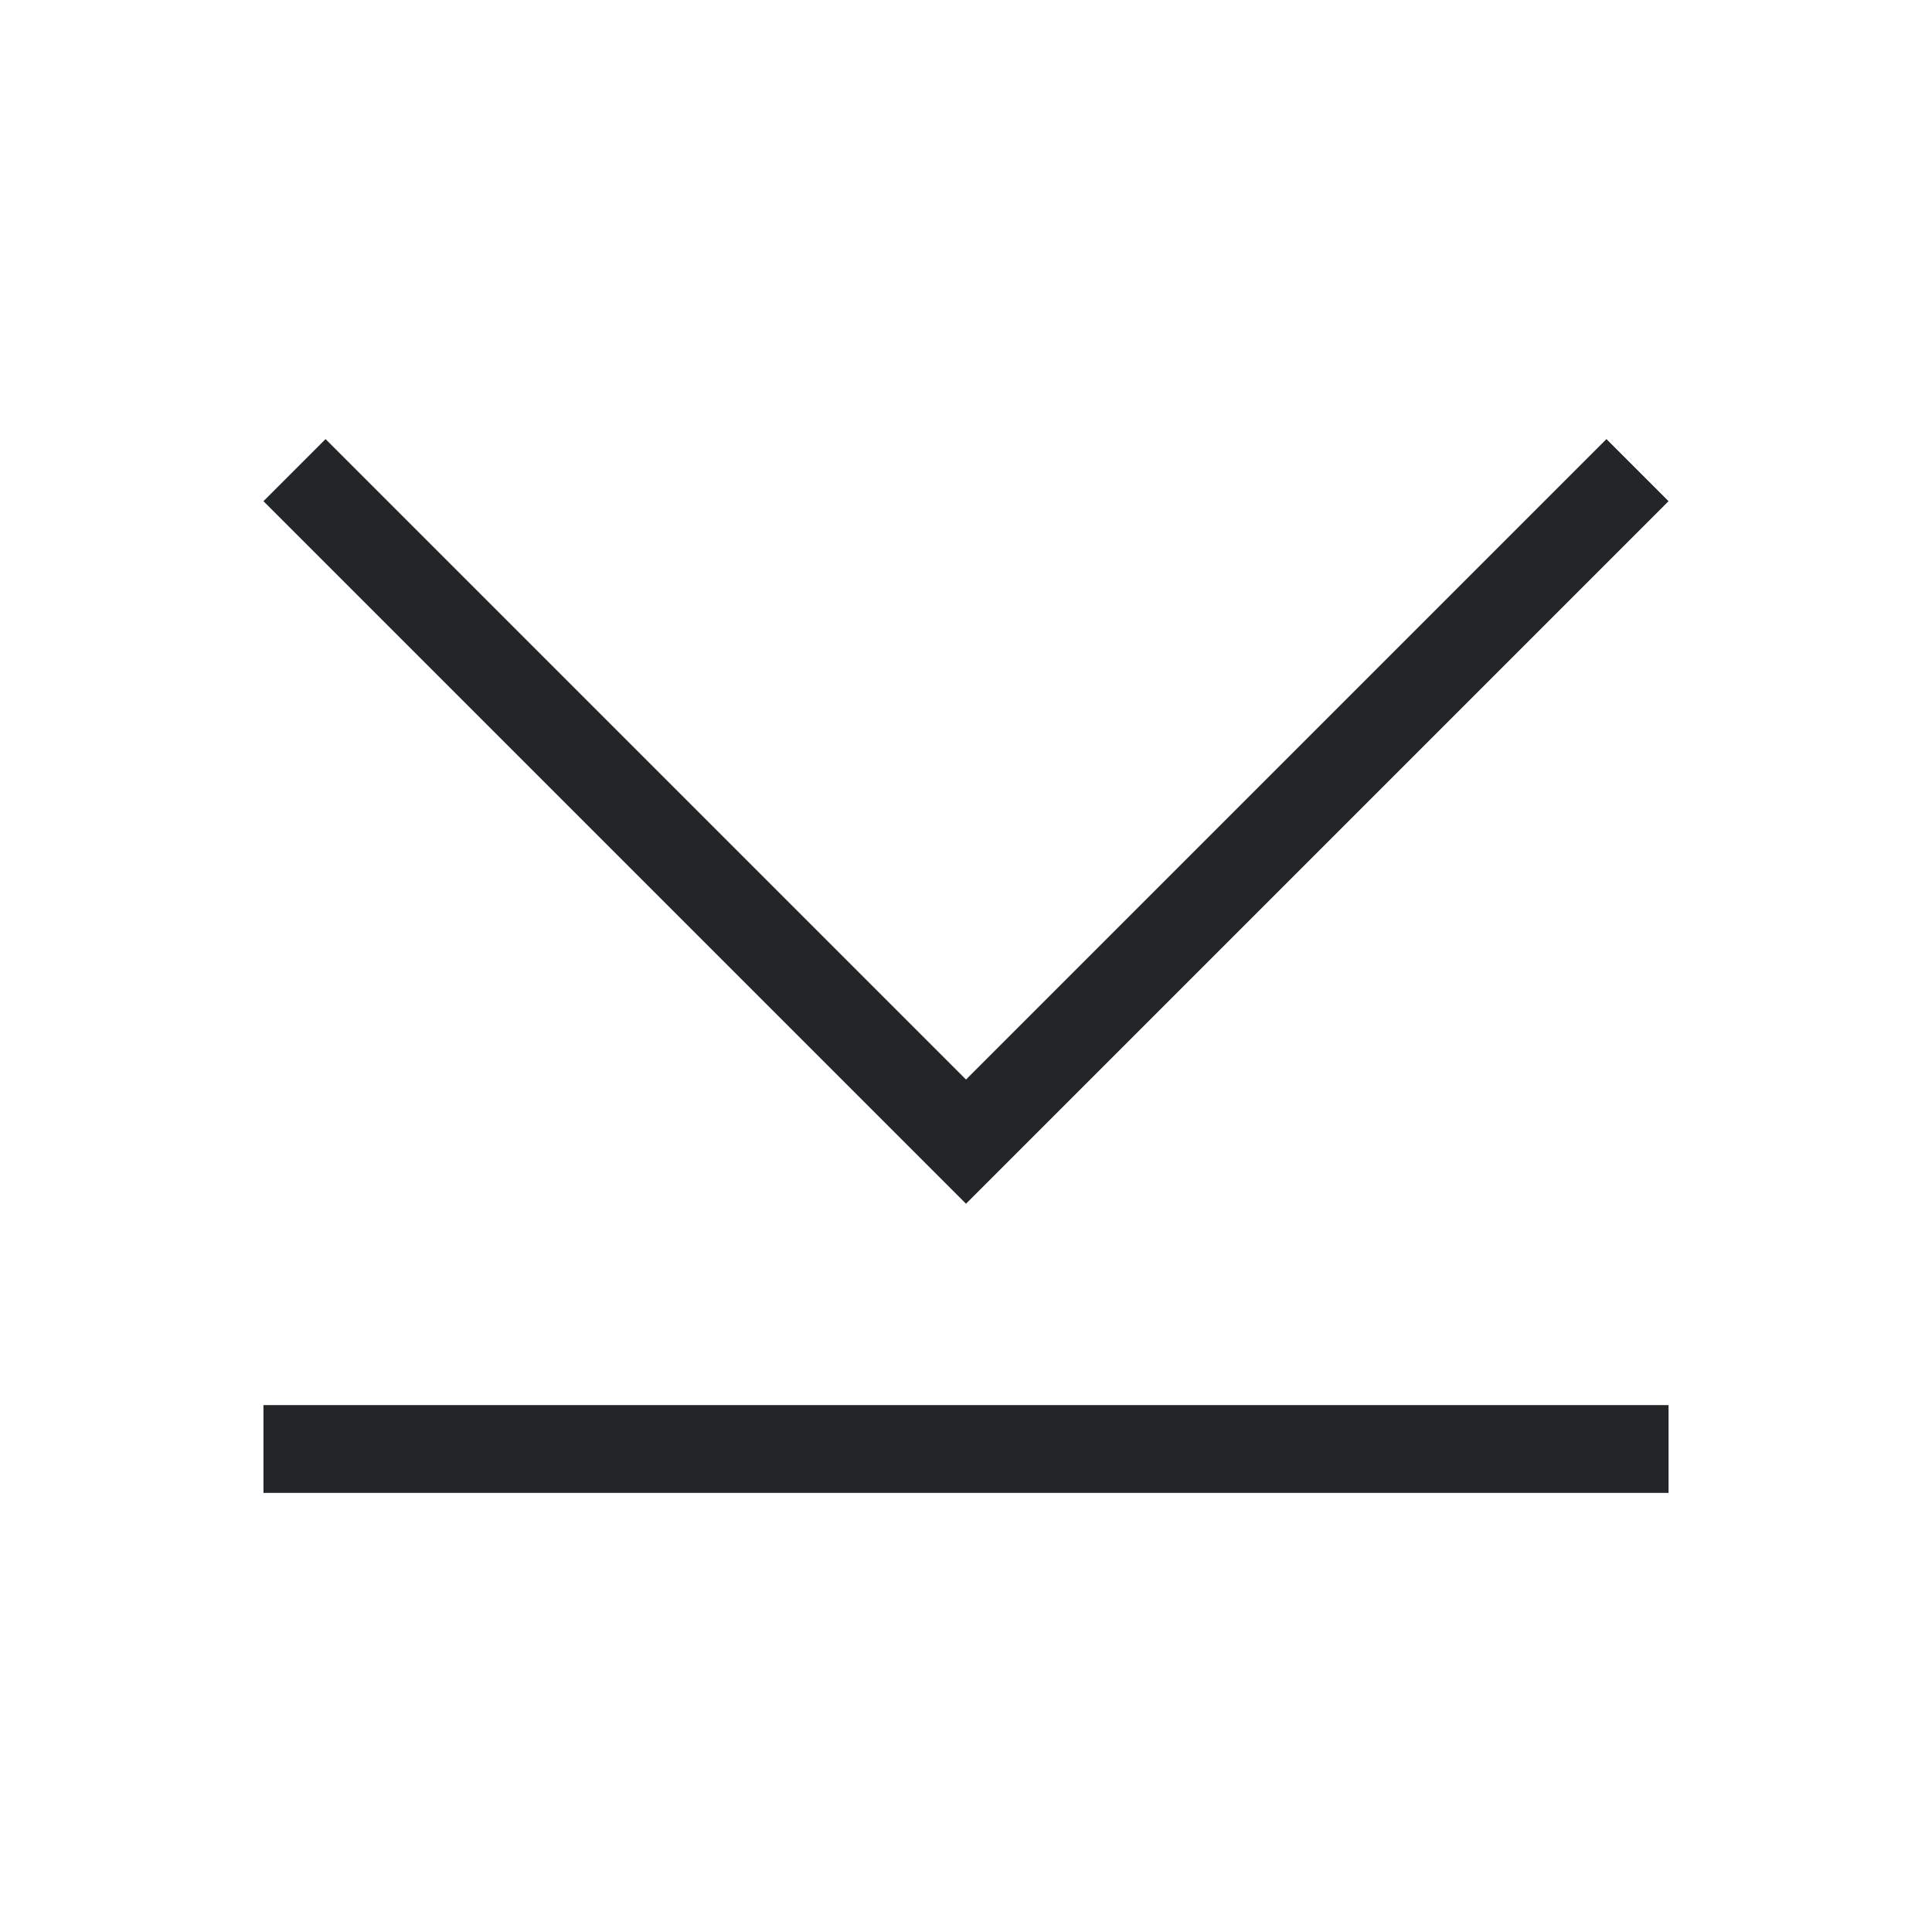 <svg xmlns="http://www.w3.org/2000/svg" viewBox="0 0 22 22">
  <defs id="defs3051">
    <style type="text/css" id="current-color-scheme">
      .ColorScheme-Text {
        color:#232629;
      }
      </style>
  </defs>
 <path 
    style="fill:currentColor;fill-opacity:1;stroke:none" 
    d="M 3.707 5 L 3 5.707 L 9.125 11.832 L 11 13.707 L 12.875 11.832 L 19 5.707 L 18.293 5 L 12.168 11.125 L 11 12.293 L 9.832 11.125 L 3.707 5 z M 3 16 L 3 17 L 19 17 L 19 16 L 3 16 z "
    class="ColorScheme-Text"
    />  
</svg>
